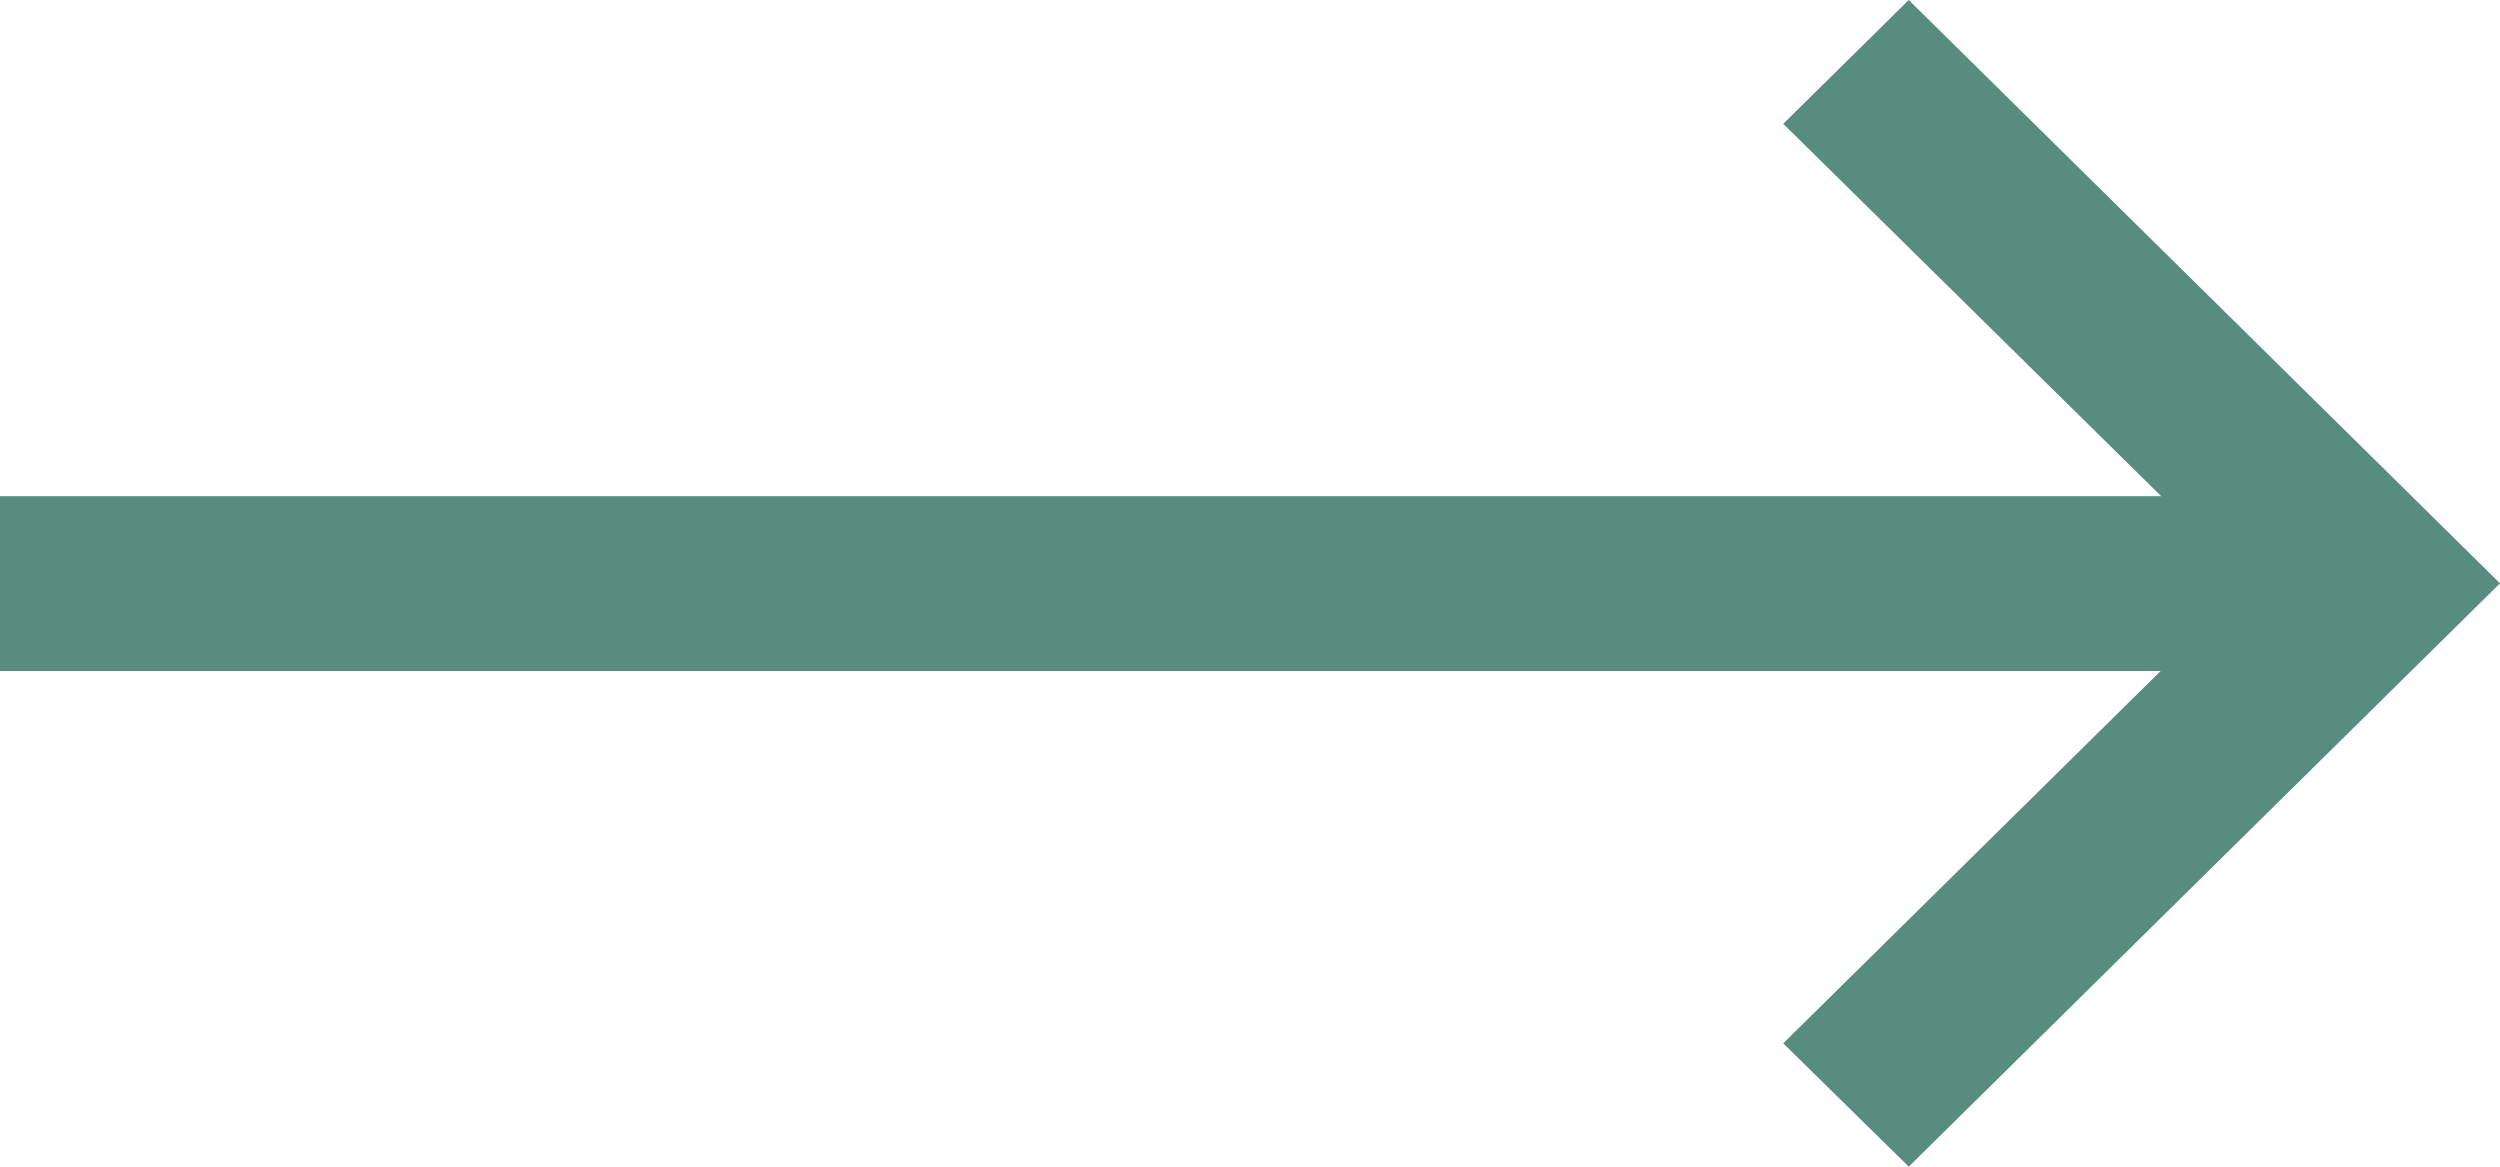 <svg width="30" height="14" viewBox="0 0 30 14" fill="none" xmlns="http://www.w3.org/2000/svg">
<path id="Vector" d="M30 7L22.905 14L21.399 12.52L25.928 8.052H0V5.954H25.934L21.399 1.486L22.905 0L28.5 5.52L30 7Z" fill="#588C7F"/>
</svg>
